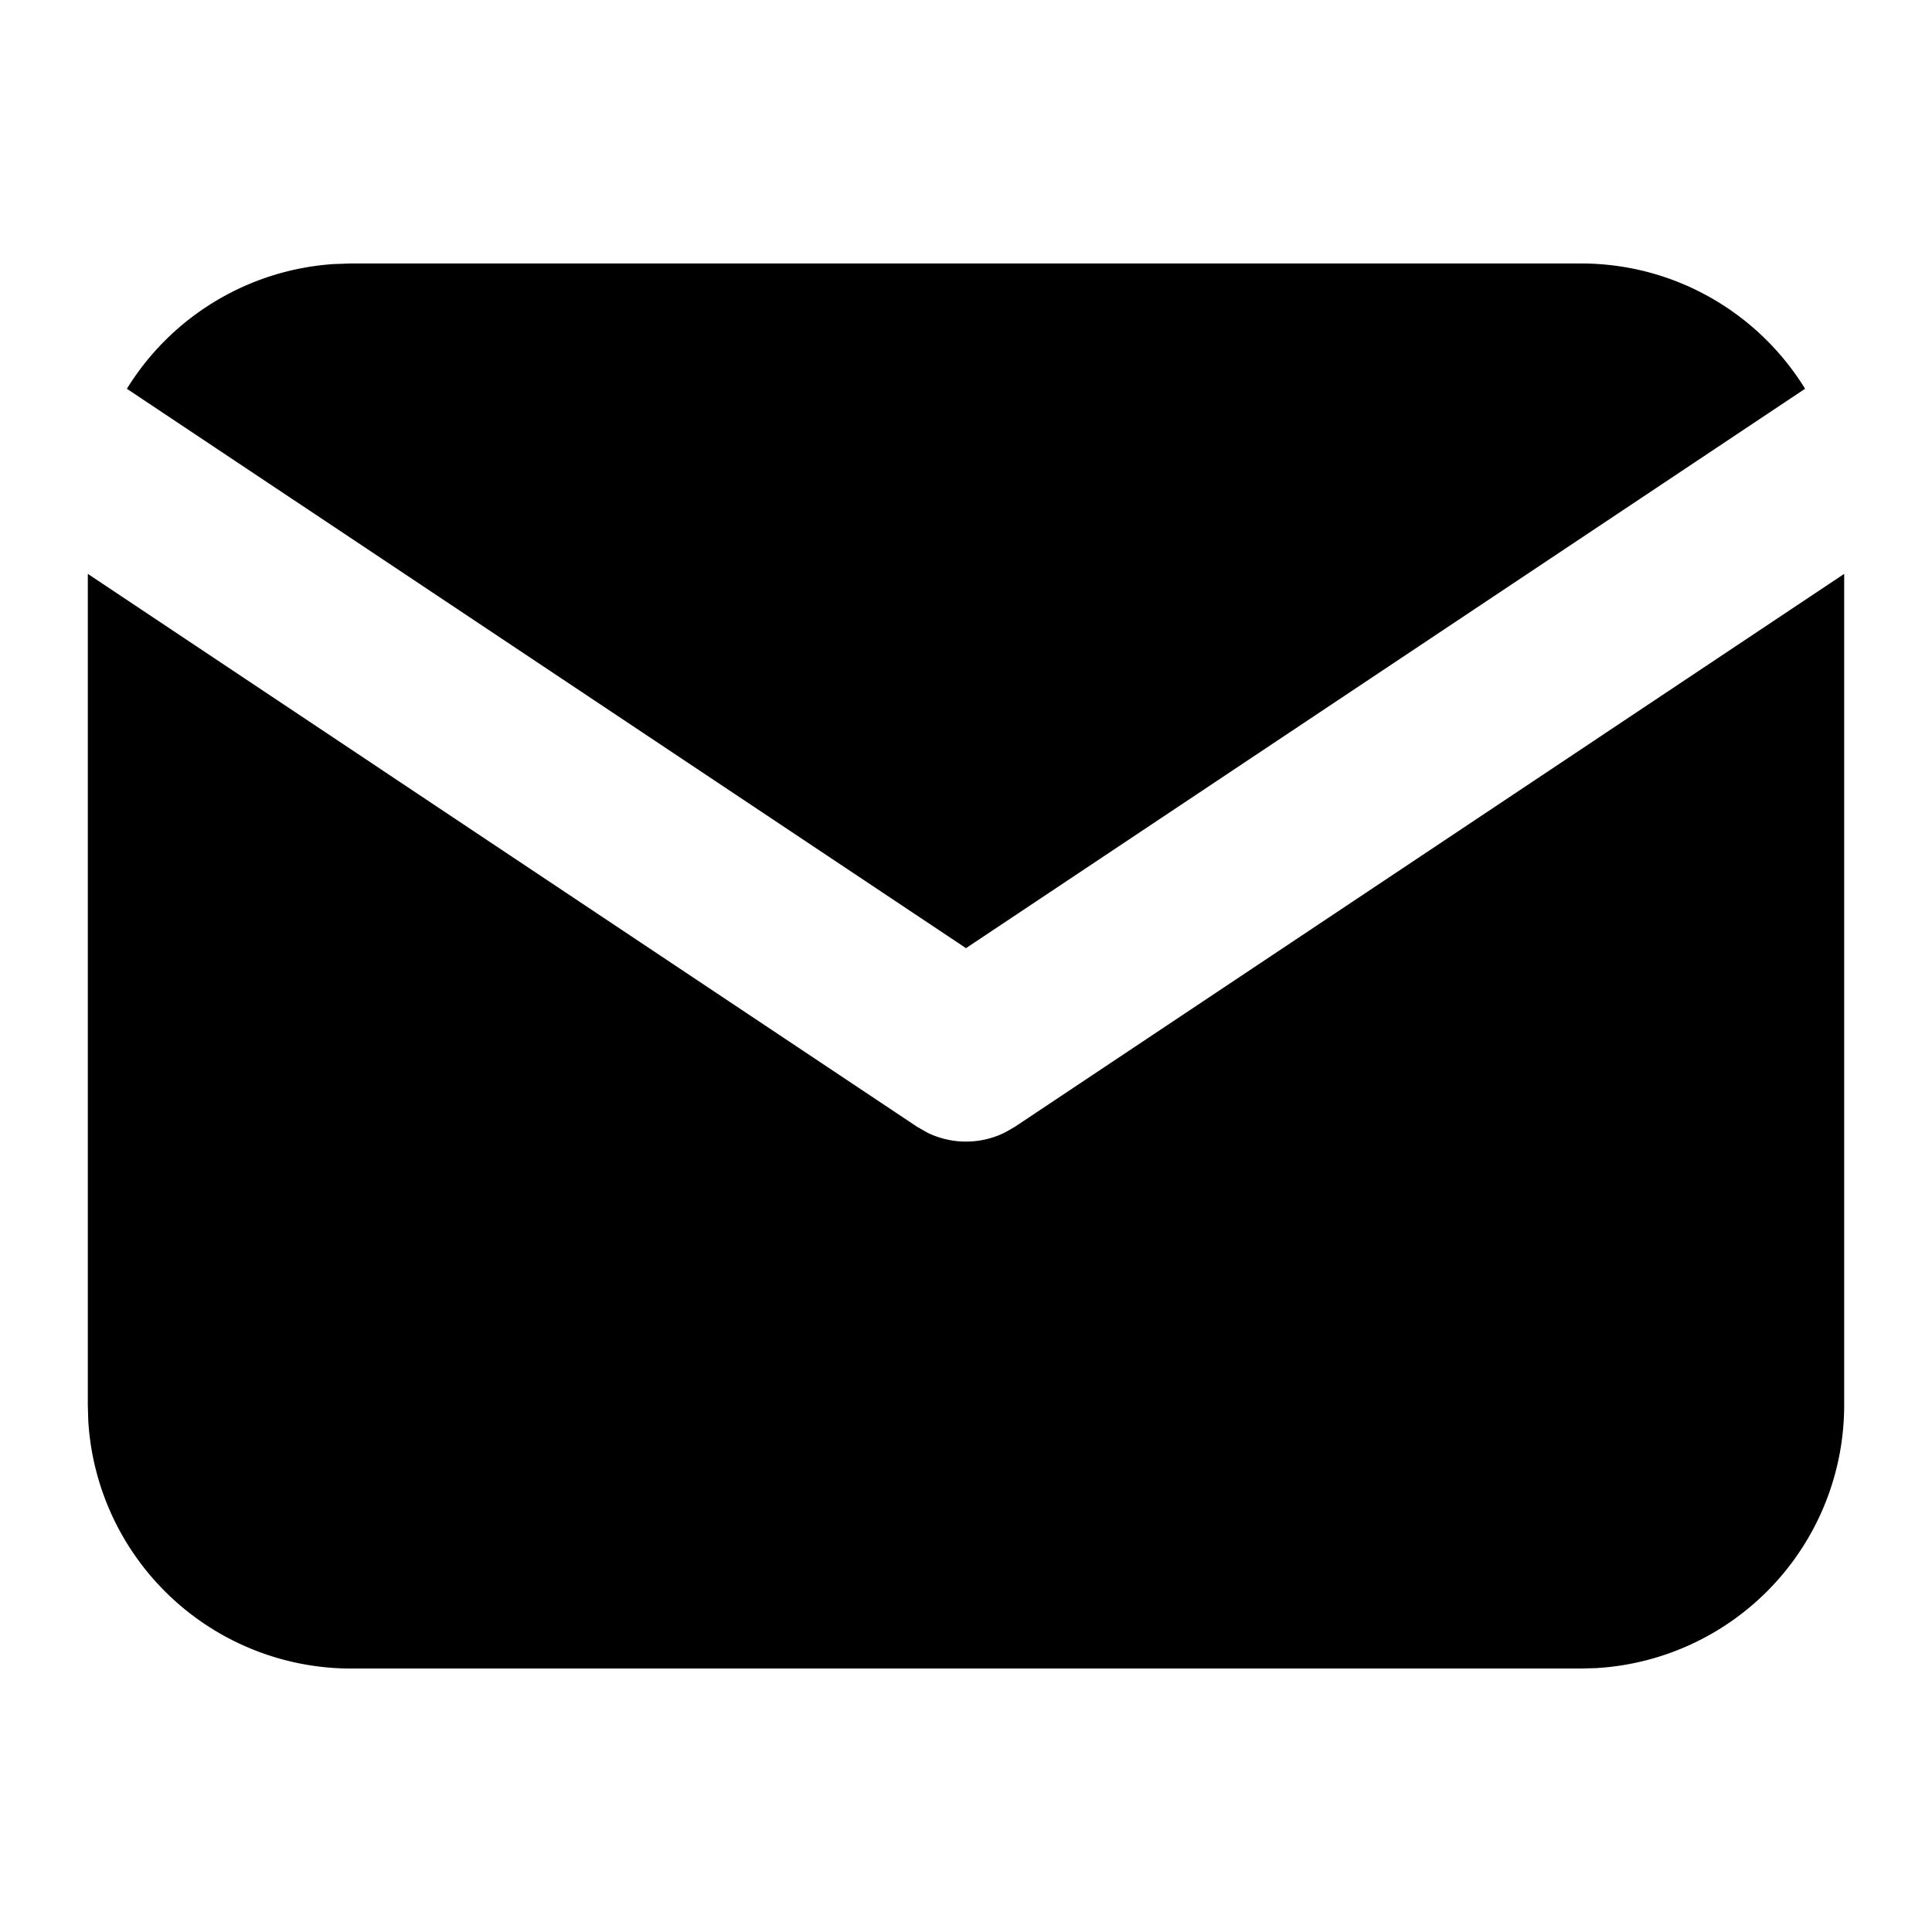 <svg xmlns="http://www.w3.org/2000/svg" width="1em" height="1em" viewBox="1 1 22 22">
	<g fill="currentColor">
		<path
			d="M22 7.535V17a3 3 0 0 1-2.824 2.995L19 20H5a3 3 0 0 1-2.995-2.824L2 17V7.535l9.445 6.297l.116.066a1 1 0 0 0 .878 0l.116-.066z" />
		<path d="M19 4c1.08 0 2.027.57 2.555 1.427L12 11.797l-9.555-6.37a3 3 0 0 1 2.354-1.42L5 4z" />
	</g>
</svg>